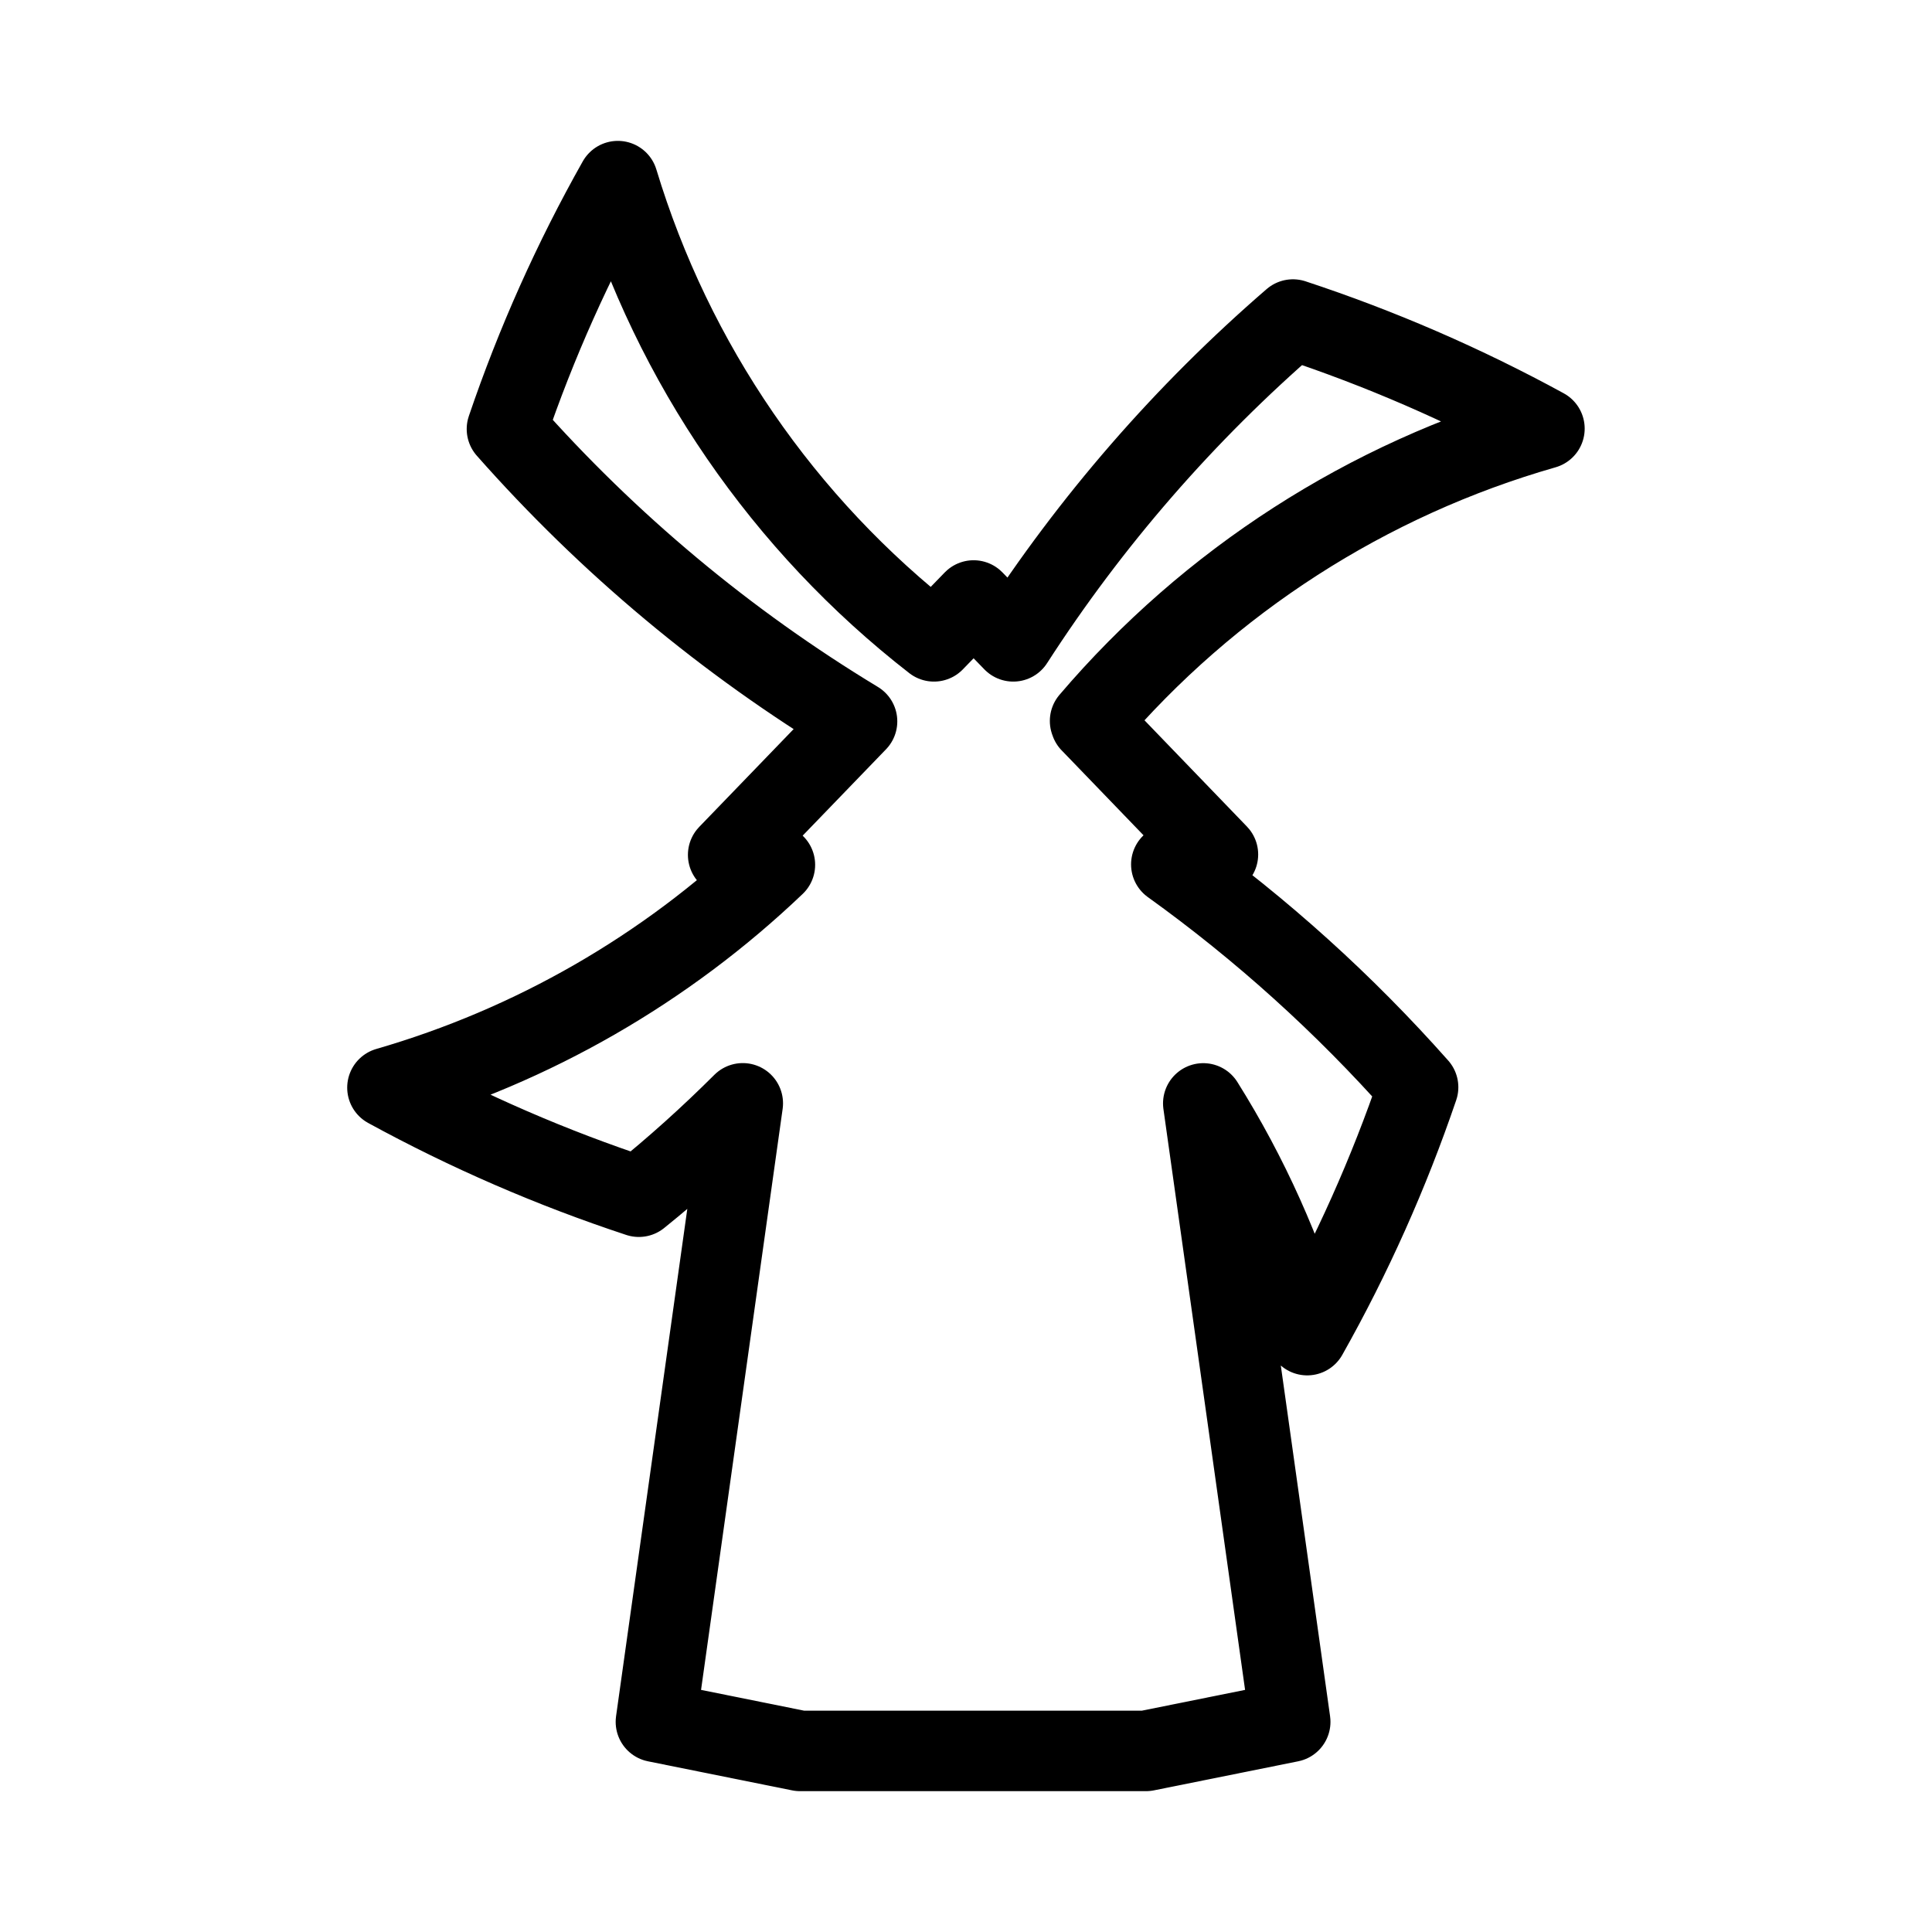 <?xml version="1.0" encoding="UTF-8"?><svg id="b" xmlns="http://www.w3.org/2000/svg" viewBox="0 0 48 48"><defs><style>.e{stroke-width:2px;fill:none;fill-rule:evenodd;stroke:#000;stroke-linecap:round;stroke-linejoin:round;}</style></defs><g id="c"><path id="d" class="e" d="m27.098,17.95l3.161,3.279-1.158.247c2.244,1.612,4.299,3.468,6.131,5.536-.727,2.134-1.648,4.196-2.755,6.159-.589-2.029-1.459-3.967-2.582-5.757.04.261,2.16,15.365,2.16,15.365l-3.585.722h-8.592l-3.582-.722,2.158-15.367c-.822.82-1.682,1.595-2.582,2.32-2.159-.712-4.25-1.619-6.246-2.71,3.608-1.044,6.91-2.944,9.626-5.536l-1.161-.247,3.202-3.317c-3.252-1.966-6.184-4.415-8.698-7.263.725-2.134,1.648-4.196,2.755-6.159,1.371,4.533,4.115,8.527,7.854,11.434l.985-1.015.985,1.015c1.923-2.983,4.263-5.675,6.949-7.995,2.16.712,4.251,1.619,6.248,2.71-4.396,1.258-8.322,3.784-11.288,7.263l.013.037Z"/></g></svg>
